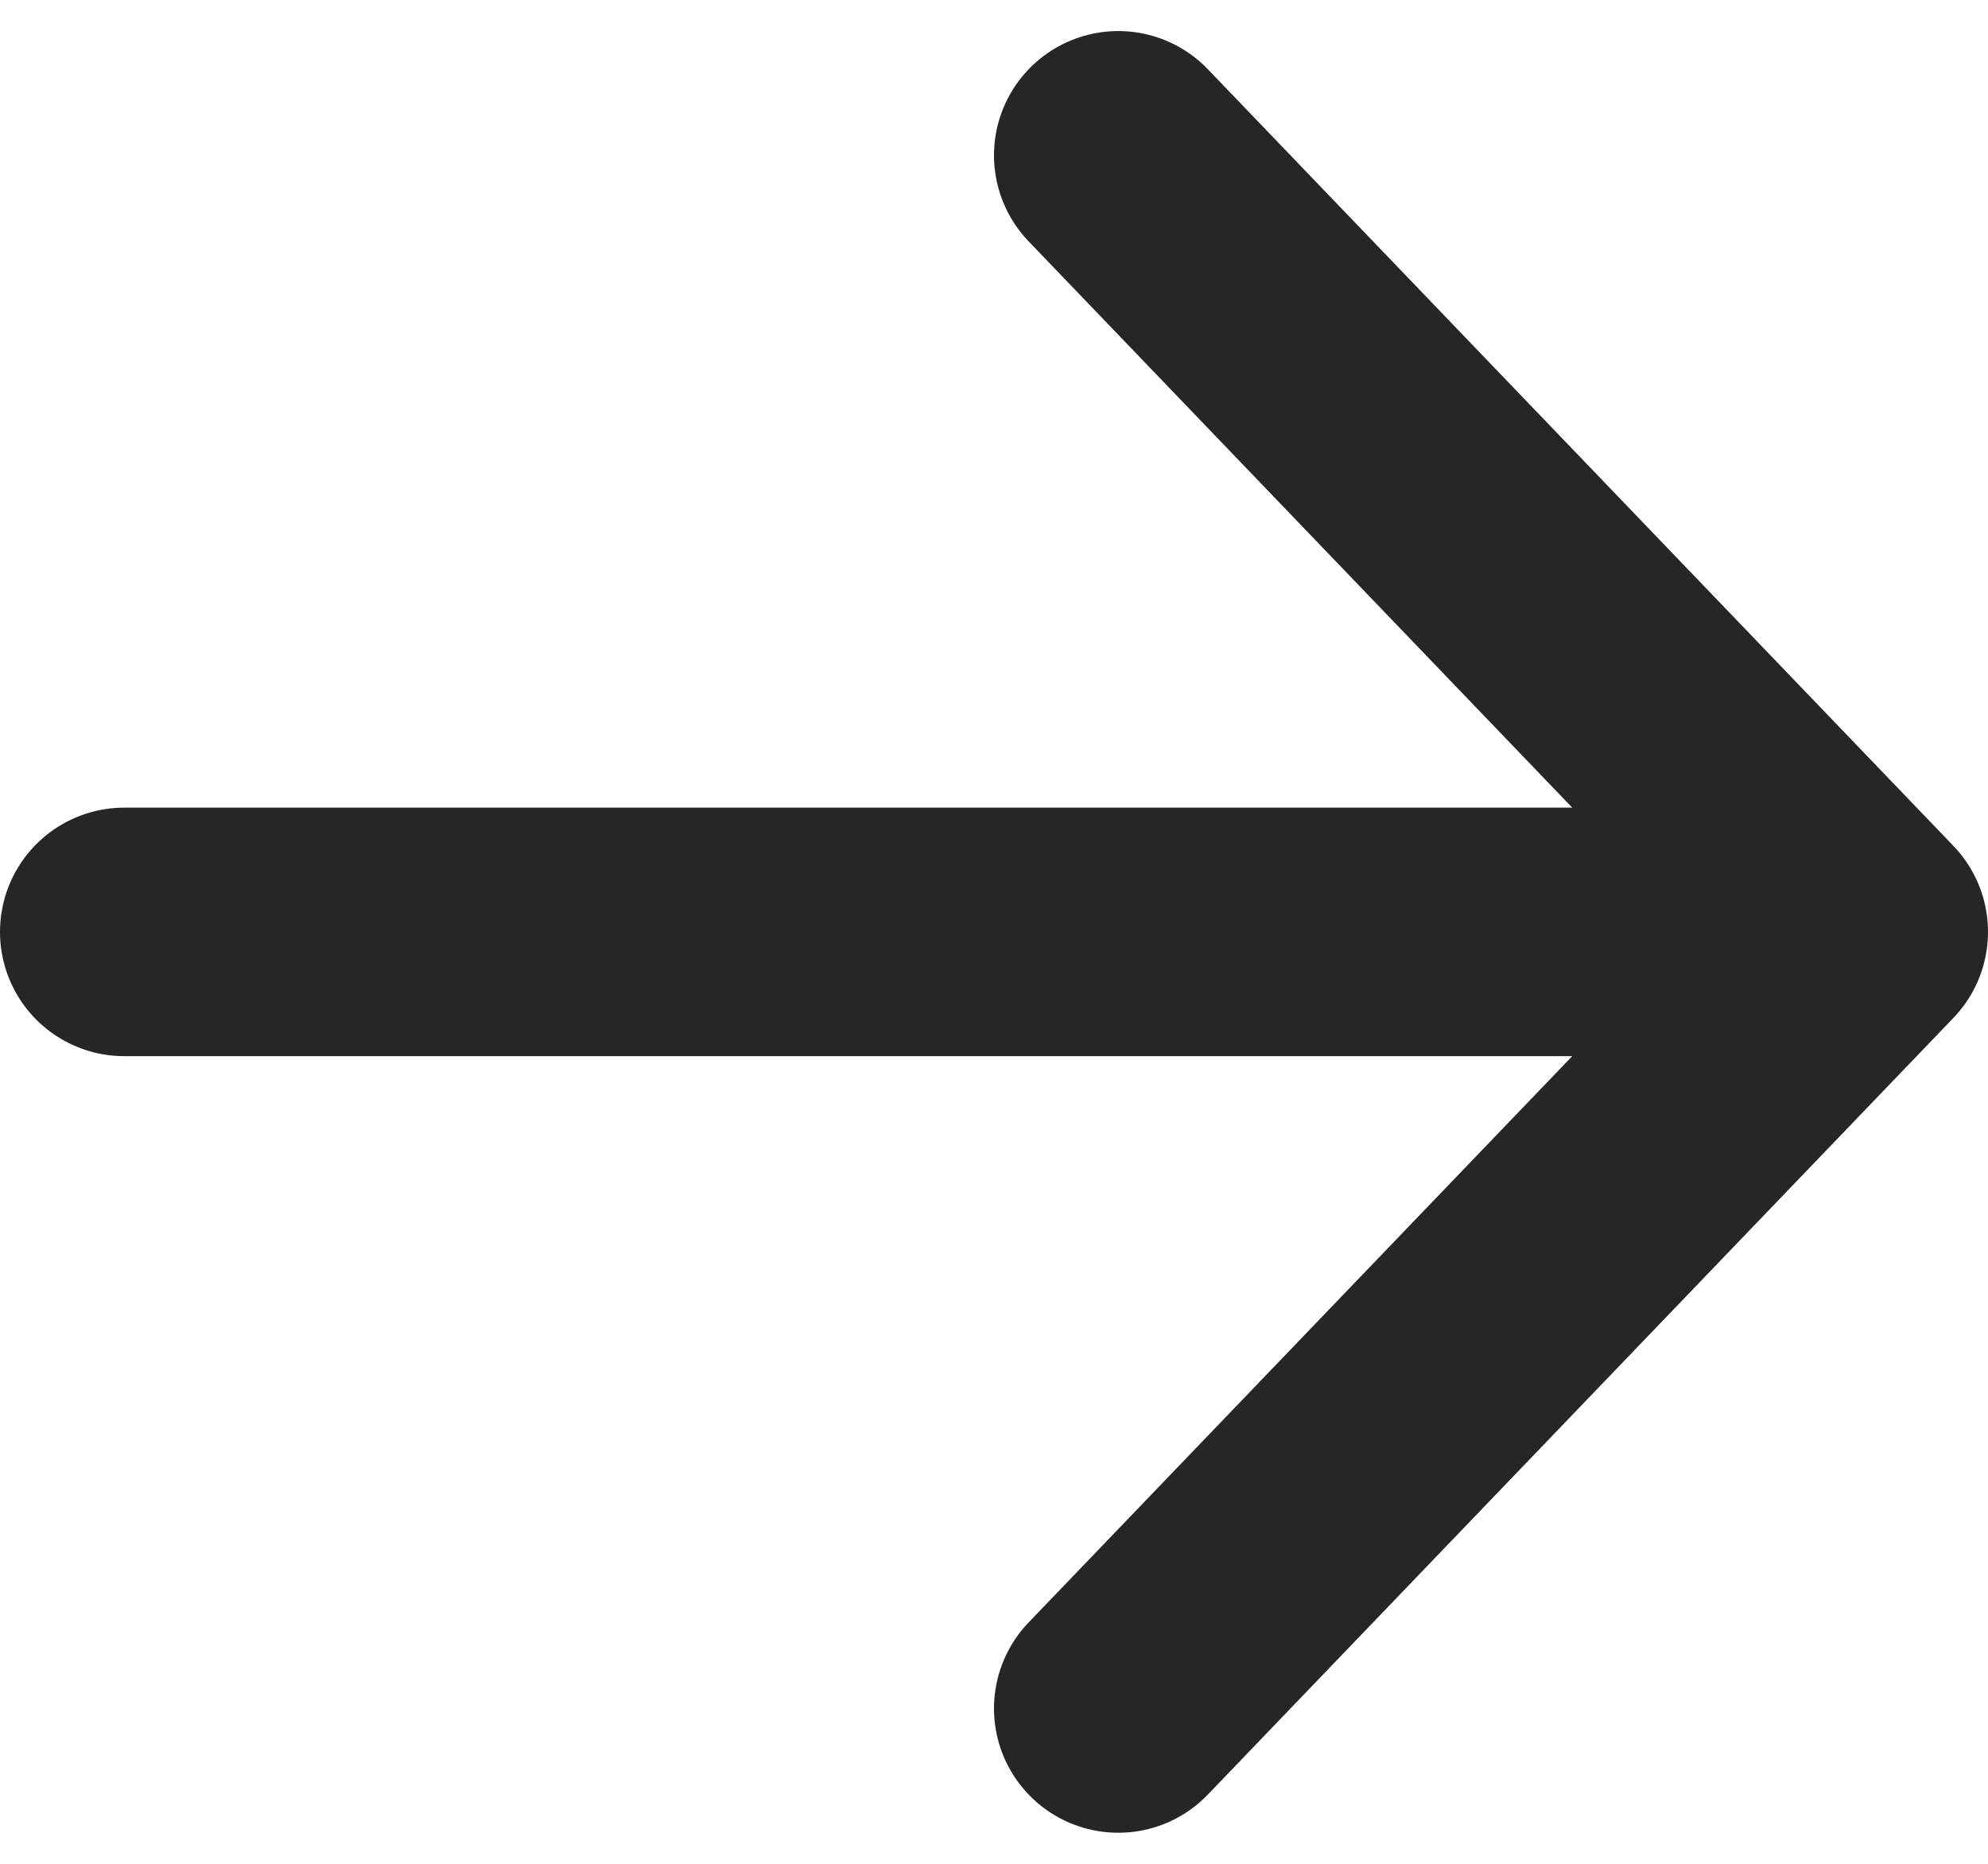 <svg width="16" height="15" viewBox="0 0 16 15" fill="none" xmlns="http://www.w3.org/2000/svg">
<path d="M15 7.5L9 13.75M15 7.5L1 7.5L15 7.5ZM15 7.5L9 1.25L15 7.5Z" stroke="black" stroke-opacity="0.85" stroke-width="2" stroke-linecap="round" stroke-linejoin="round"/>
</svg>
